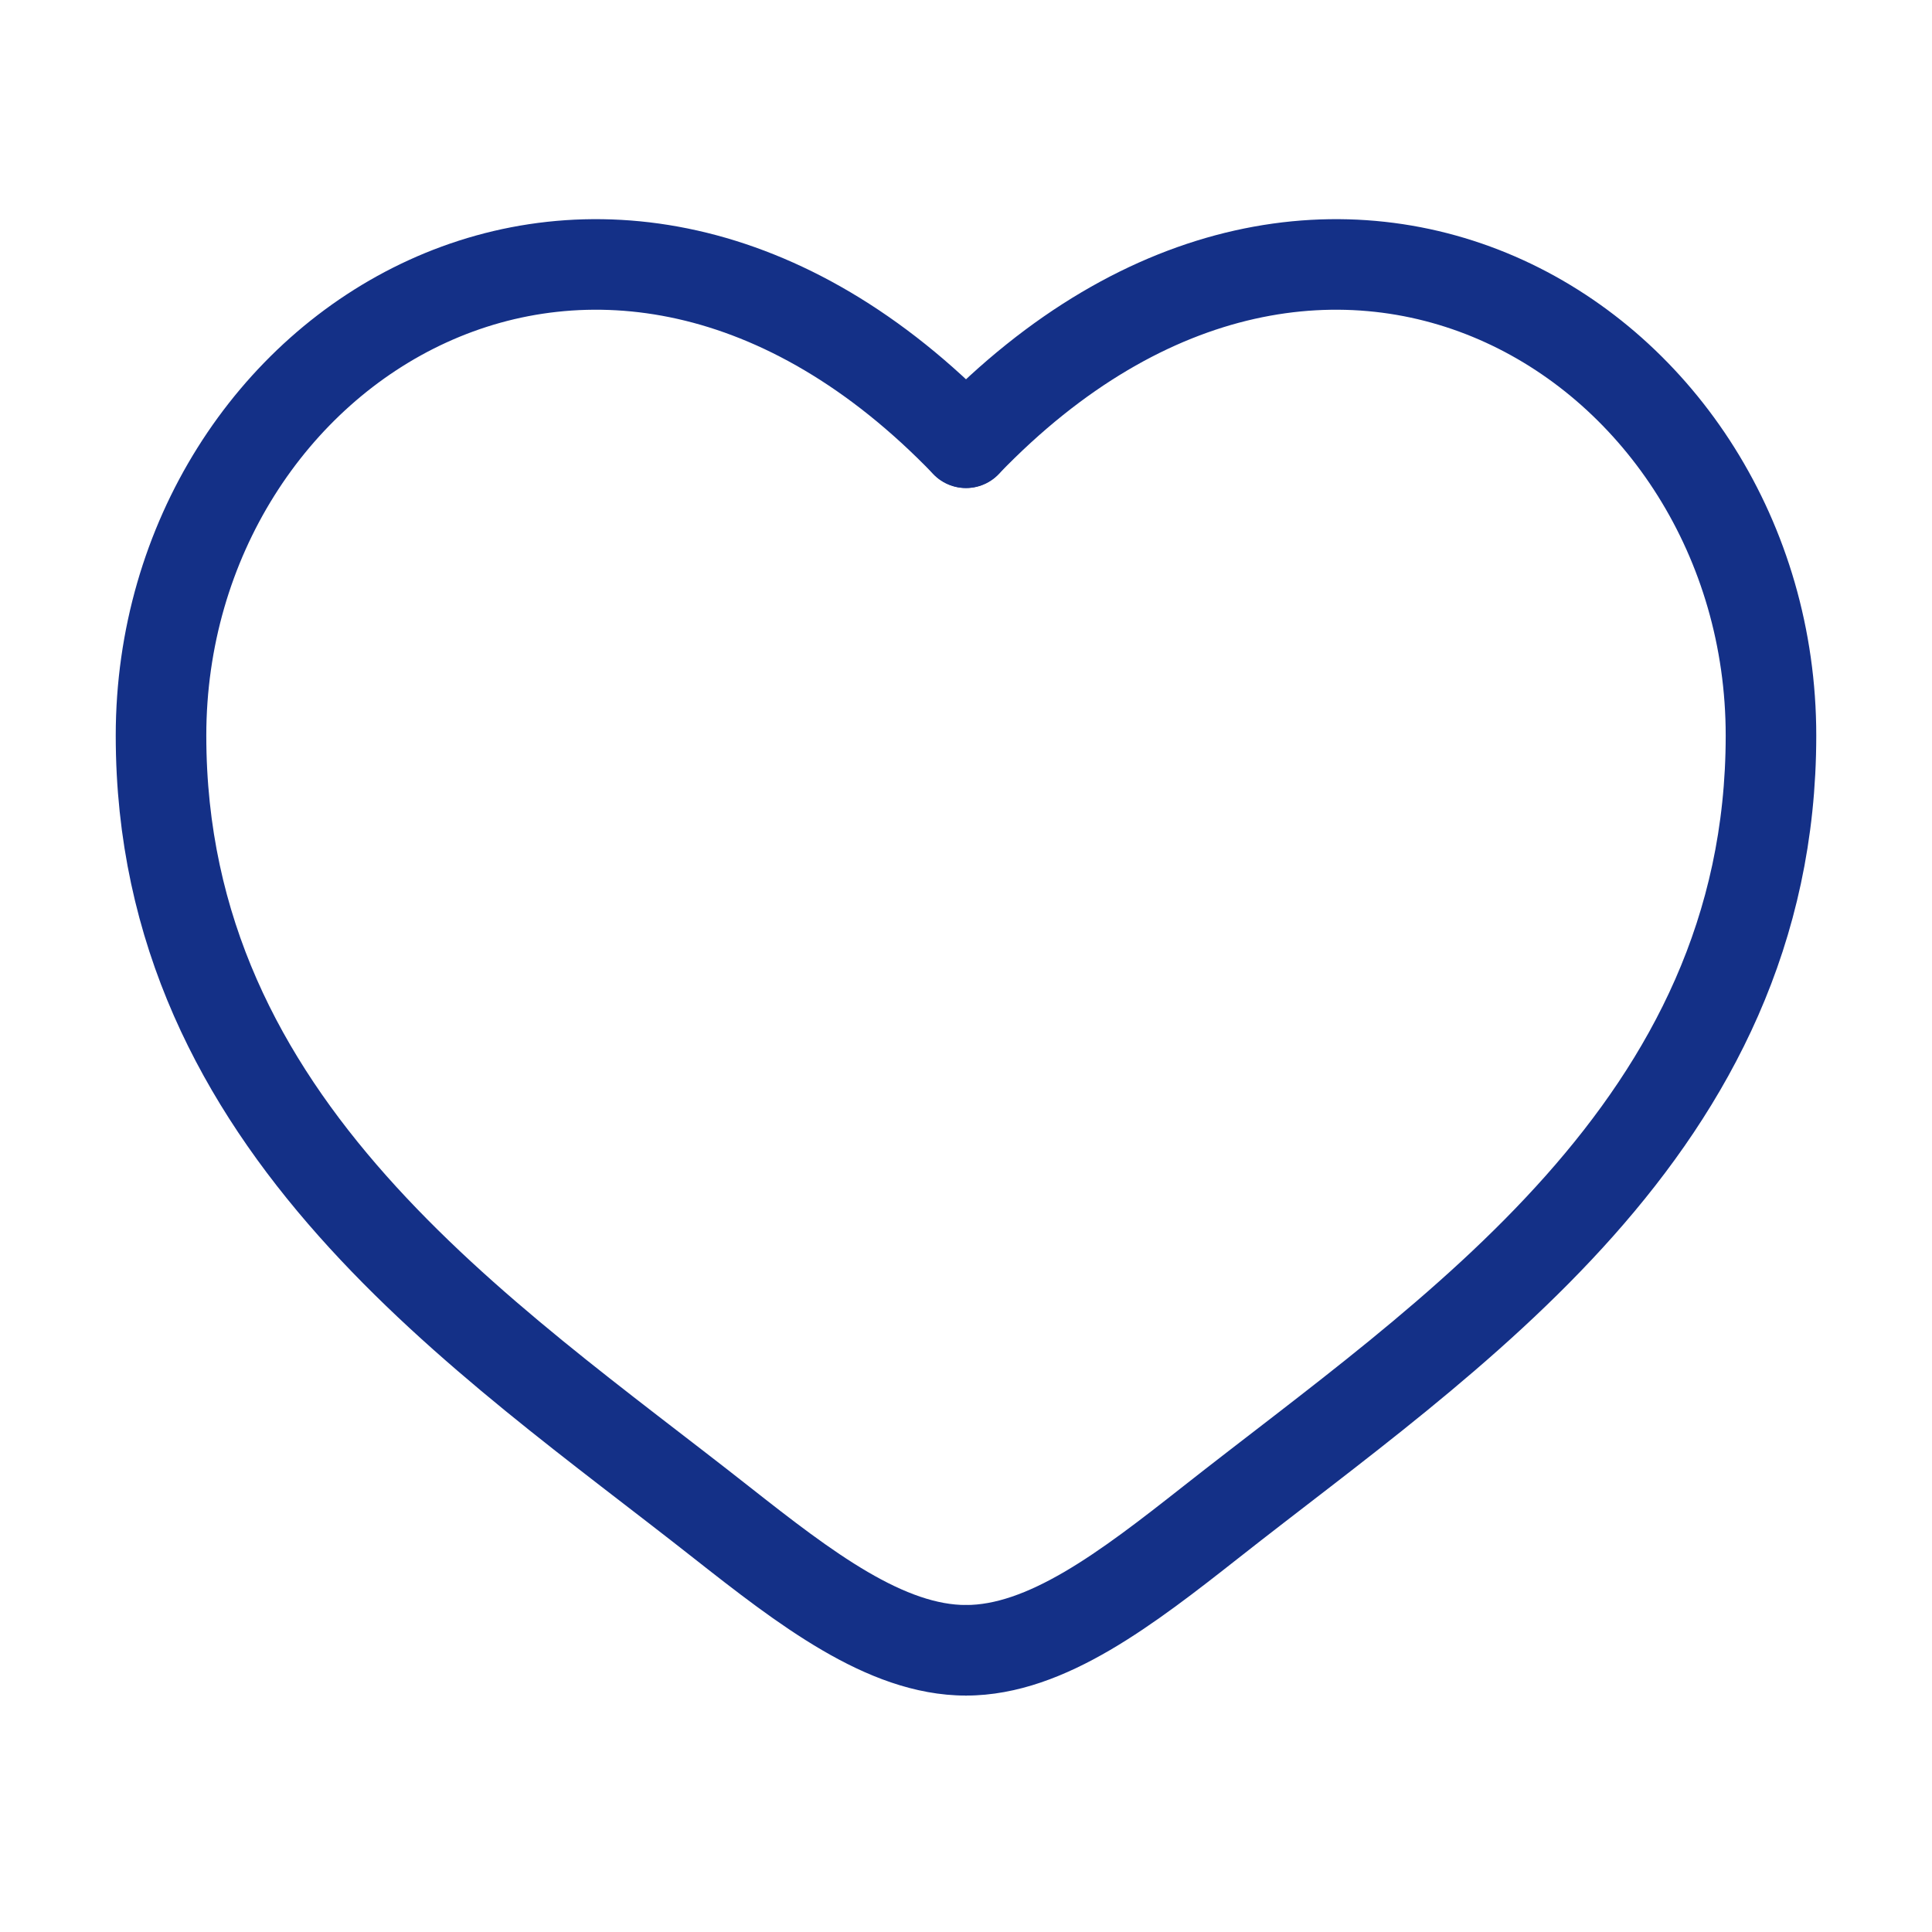 <svg width="32" height="32" viewBox="0 0 32 32" fill="none" xmlns="http://www.w3.org/2000/svg">
<path d="M16 7.333C10 1.101 2.667 5.7 2.667 12.184C2.667 18.668 8.027 22.123 11.95 25.216C13.334 26.305 14.667 27.334 16 27.334" stroke="#143087" stroke-width="1.5" stroke-linecap="round"/>
<path d="M16 7.333C22 1.101 29.333 5.7 29.333 12.184C29.333 18.668 23.973 22.123 20.051 25.216C18.667 26.305 17.333 27.334 16 27.334" stroke="#143087" stroke-width="1.5" stroke-linecap="round"/>
</svg>
